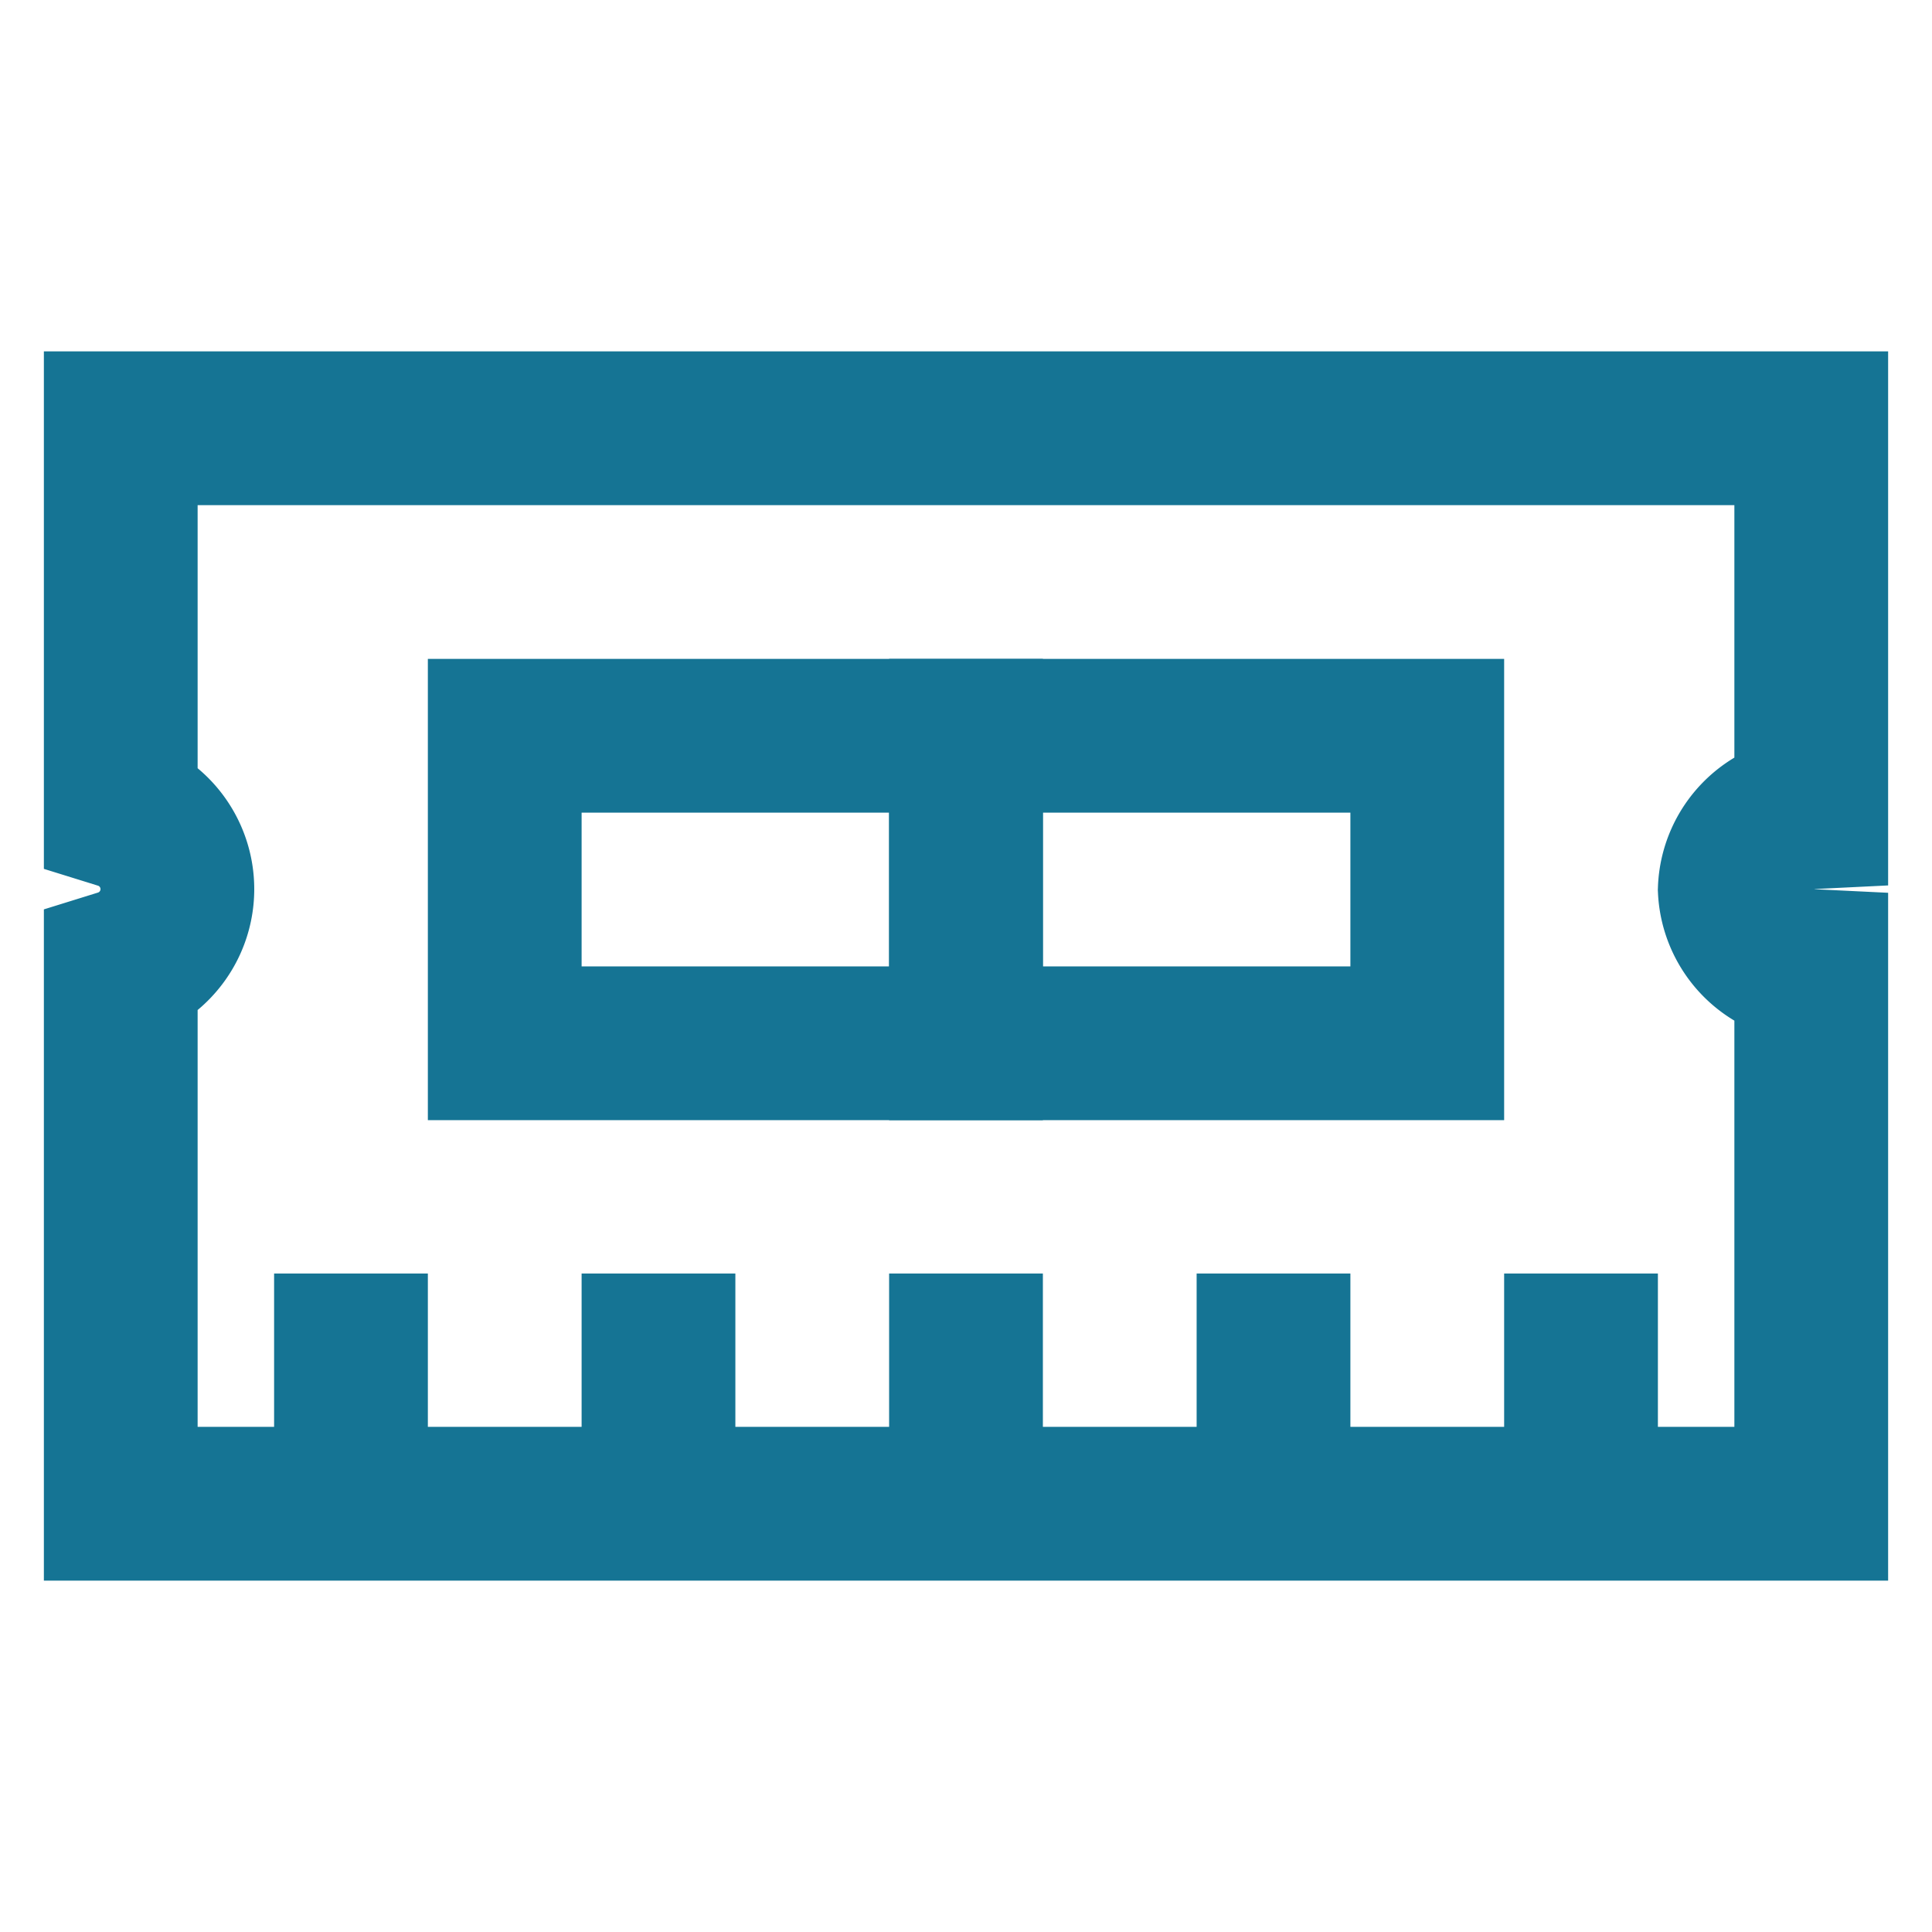<?xml version="1.0" encoding="utf-8"?>
<!-- Uploaded to: SVG Repo, www.svgrepo.com, Generator: SVG Repo Mixer Tools -->
<svg xmlns="http://www.w3.org/2000/svg" width="800px"
height="800px" viewBox="0 0 24 24" id="Layer_1"
data-name="Layer 1">
  <defs>
    <style>
    .cls-1{fill:none;stroke:#157494;stroke-miterlimit:10;stroke-width:1.91px;}</style>
  </defs>
  <path class="cls-1"
  d="M21.55,11.05a1,1,0,0,0,.95.95v6.68H1.5V12a1,1,0,0,0,0-1.91V5.32h21v4.77A1,1,0,0,0,21.55,11.05Z" />
  <rect class="cls-1" x="6.27" y="9.14" width="5.73"
  height="3.82" />
  <rect class="cls-1" x="12" y="9.14" width="5.73" height="3.82" />
  <line class="cls-1" x1="4.36" y1="15.82" x2="4.36" y2="18.68" />
  <line class="cls-1" x1="8.18" y1="15.82" x2="8.18" y2="18.68" />
  <line class="cls-1" x1="12" y1="15.82" x2="12" y2="18.68" />
  <line class="cls-1" x1="15.82" y1="15.82" x2="15.82"
  y2="18.68" />
  <line class="cls-1" x1="19.64" y1="15.82" x2="19.64"
  y2="18.68" />
</svg>
